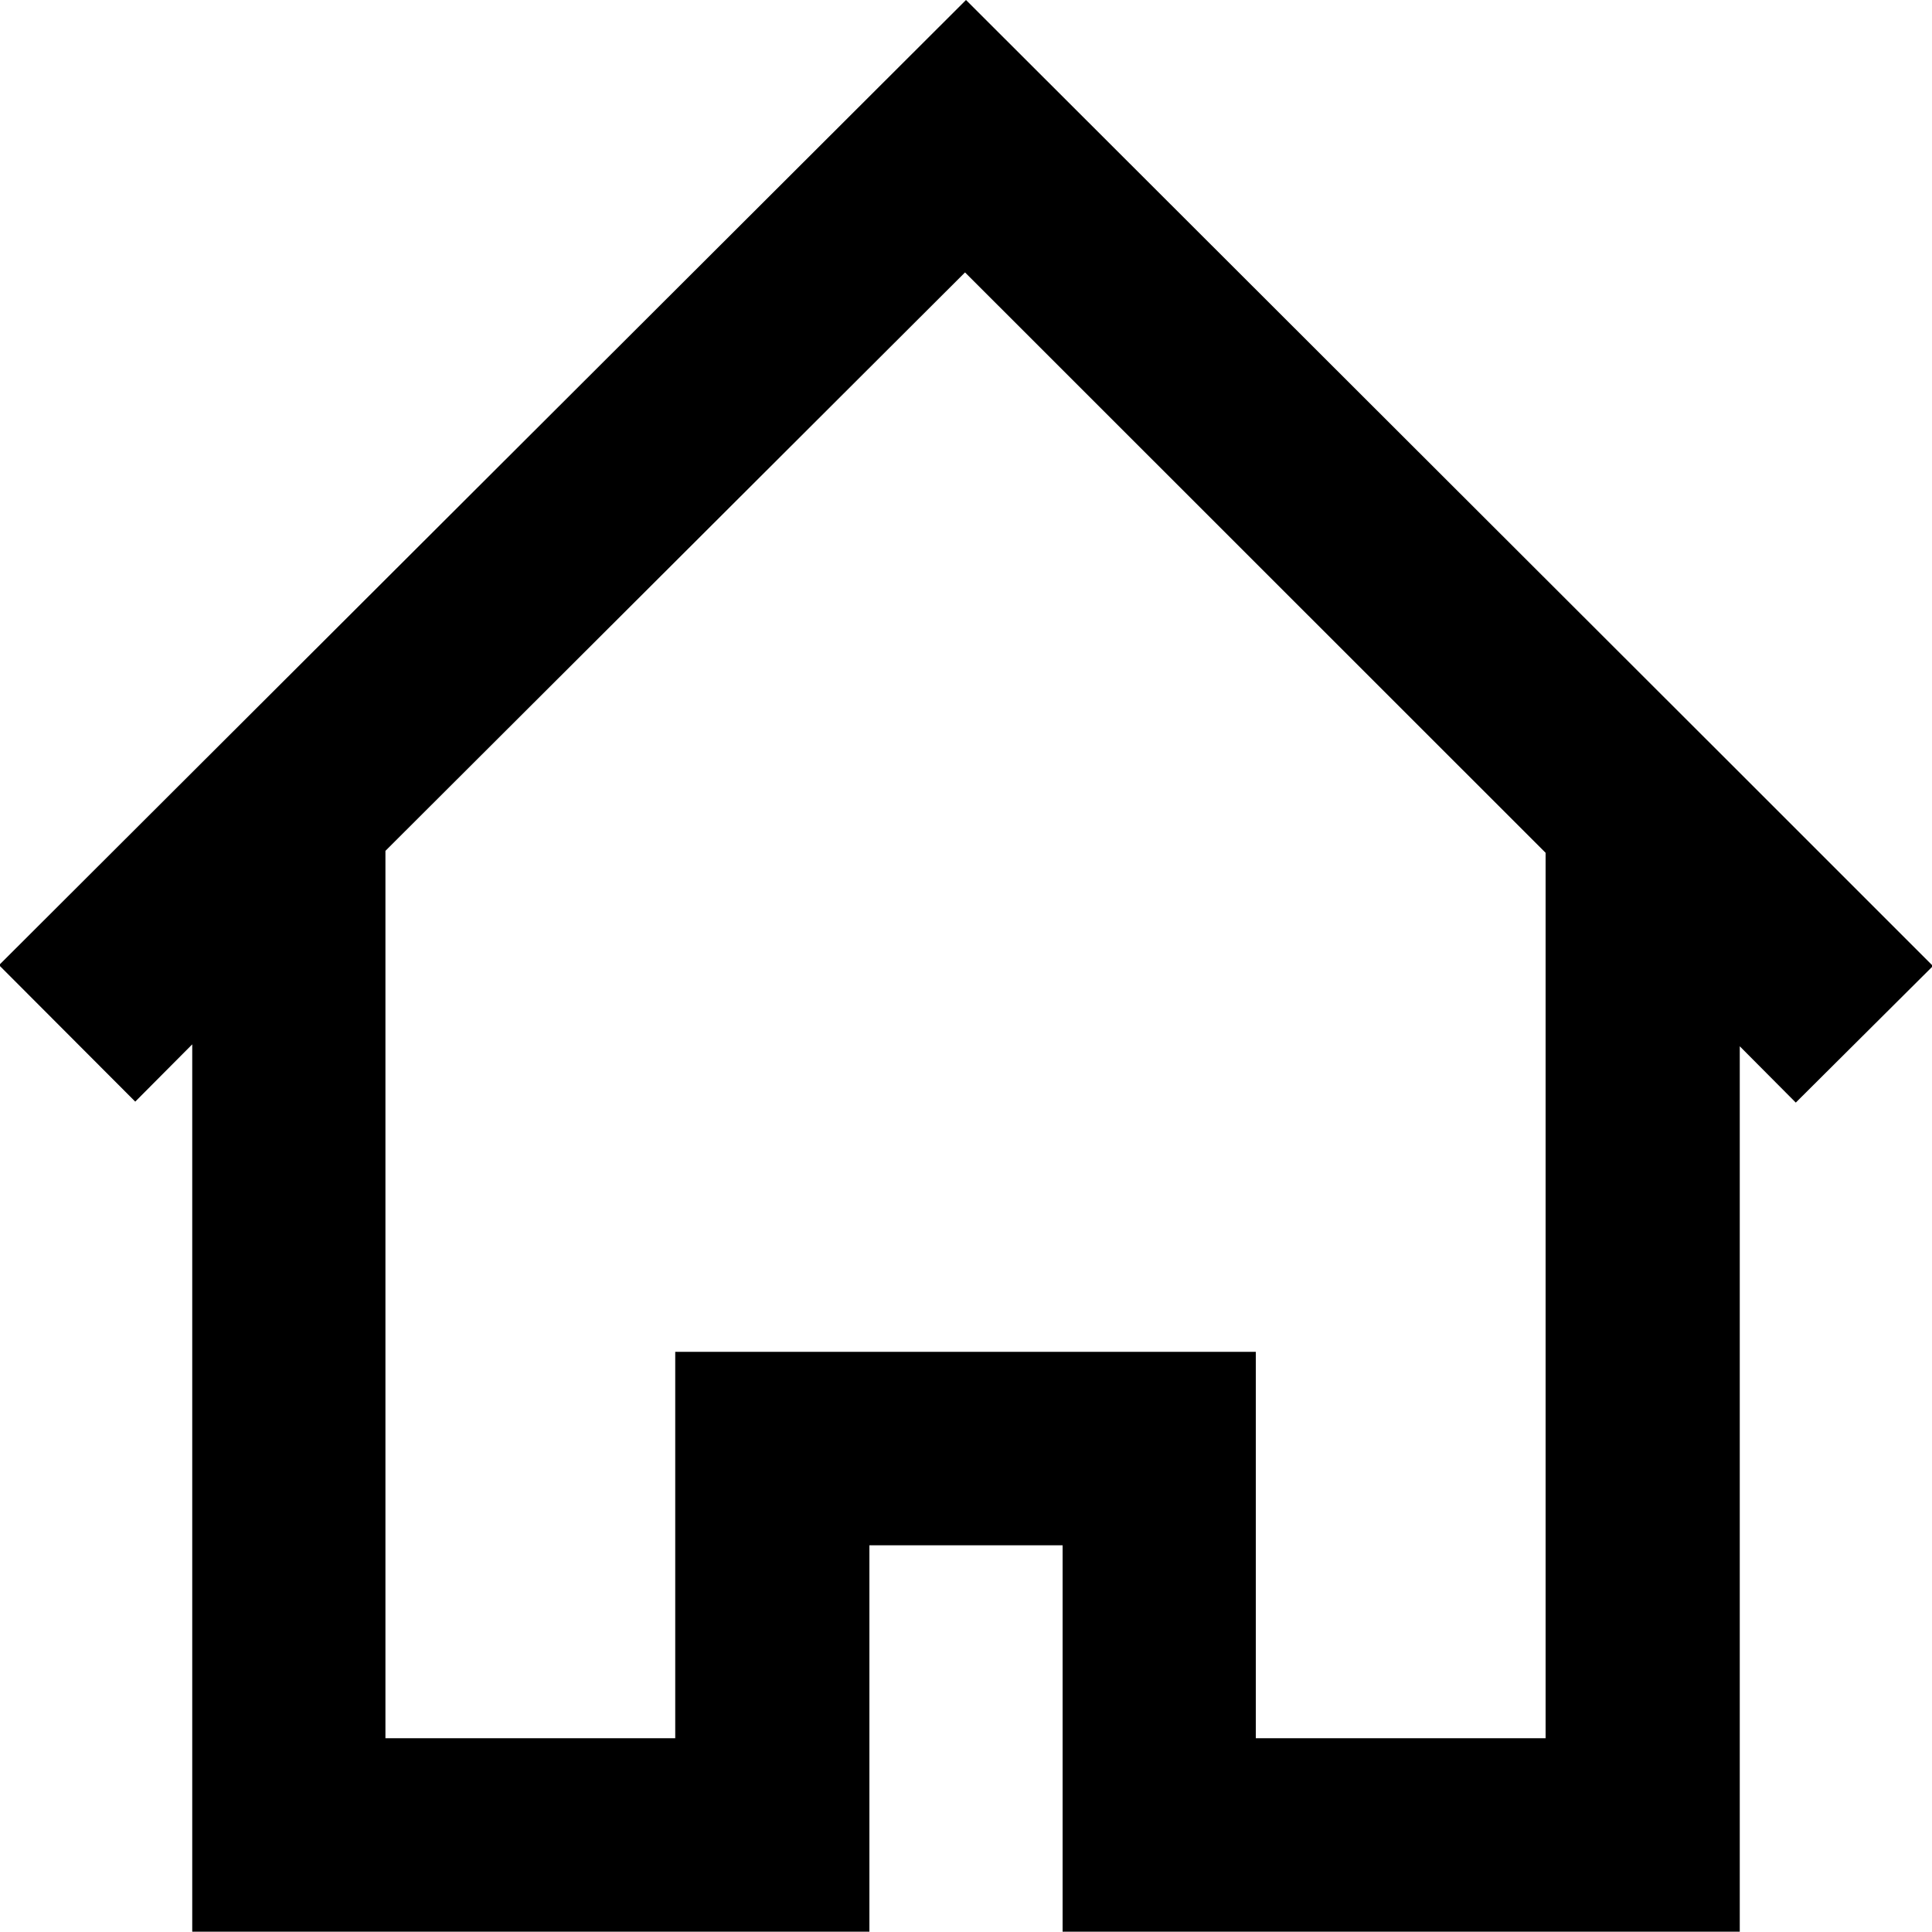 <svg xmlns="http://www.w3.org/2000/svg" width="20" height="20" viewBox="0 0 20 20"><defs><style>.cls-1{fill-rule:evenodd}</style></defs><path id="home" class="cls-1" d="M1652.01 516l-8.01-8-10.01 9.991 1.41 1.413.59-.593v9.186h7.01v-4h2v4h7.01v-9.166l.58.583 1.42-1.414zm-2.01 9.994h-3v-4h-6.01v4h-3v-9.186l6-5.988 6.01 6.008v9.166z" transform="translate(-1634 -508)"/></svg>
